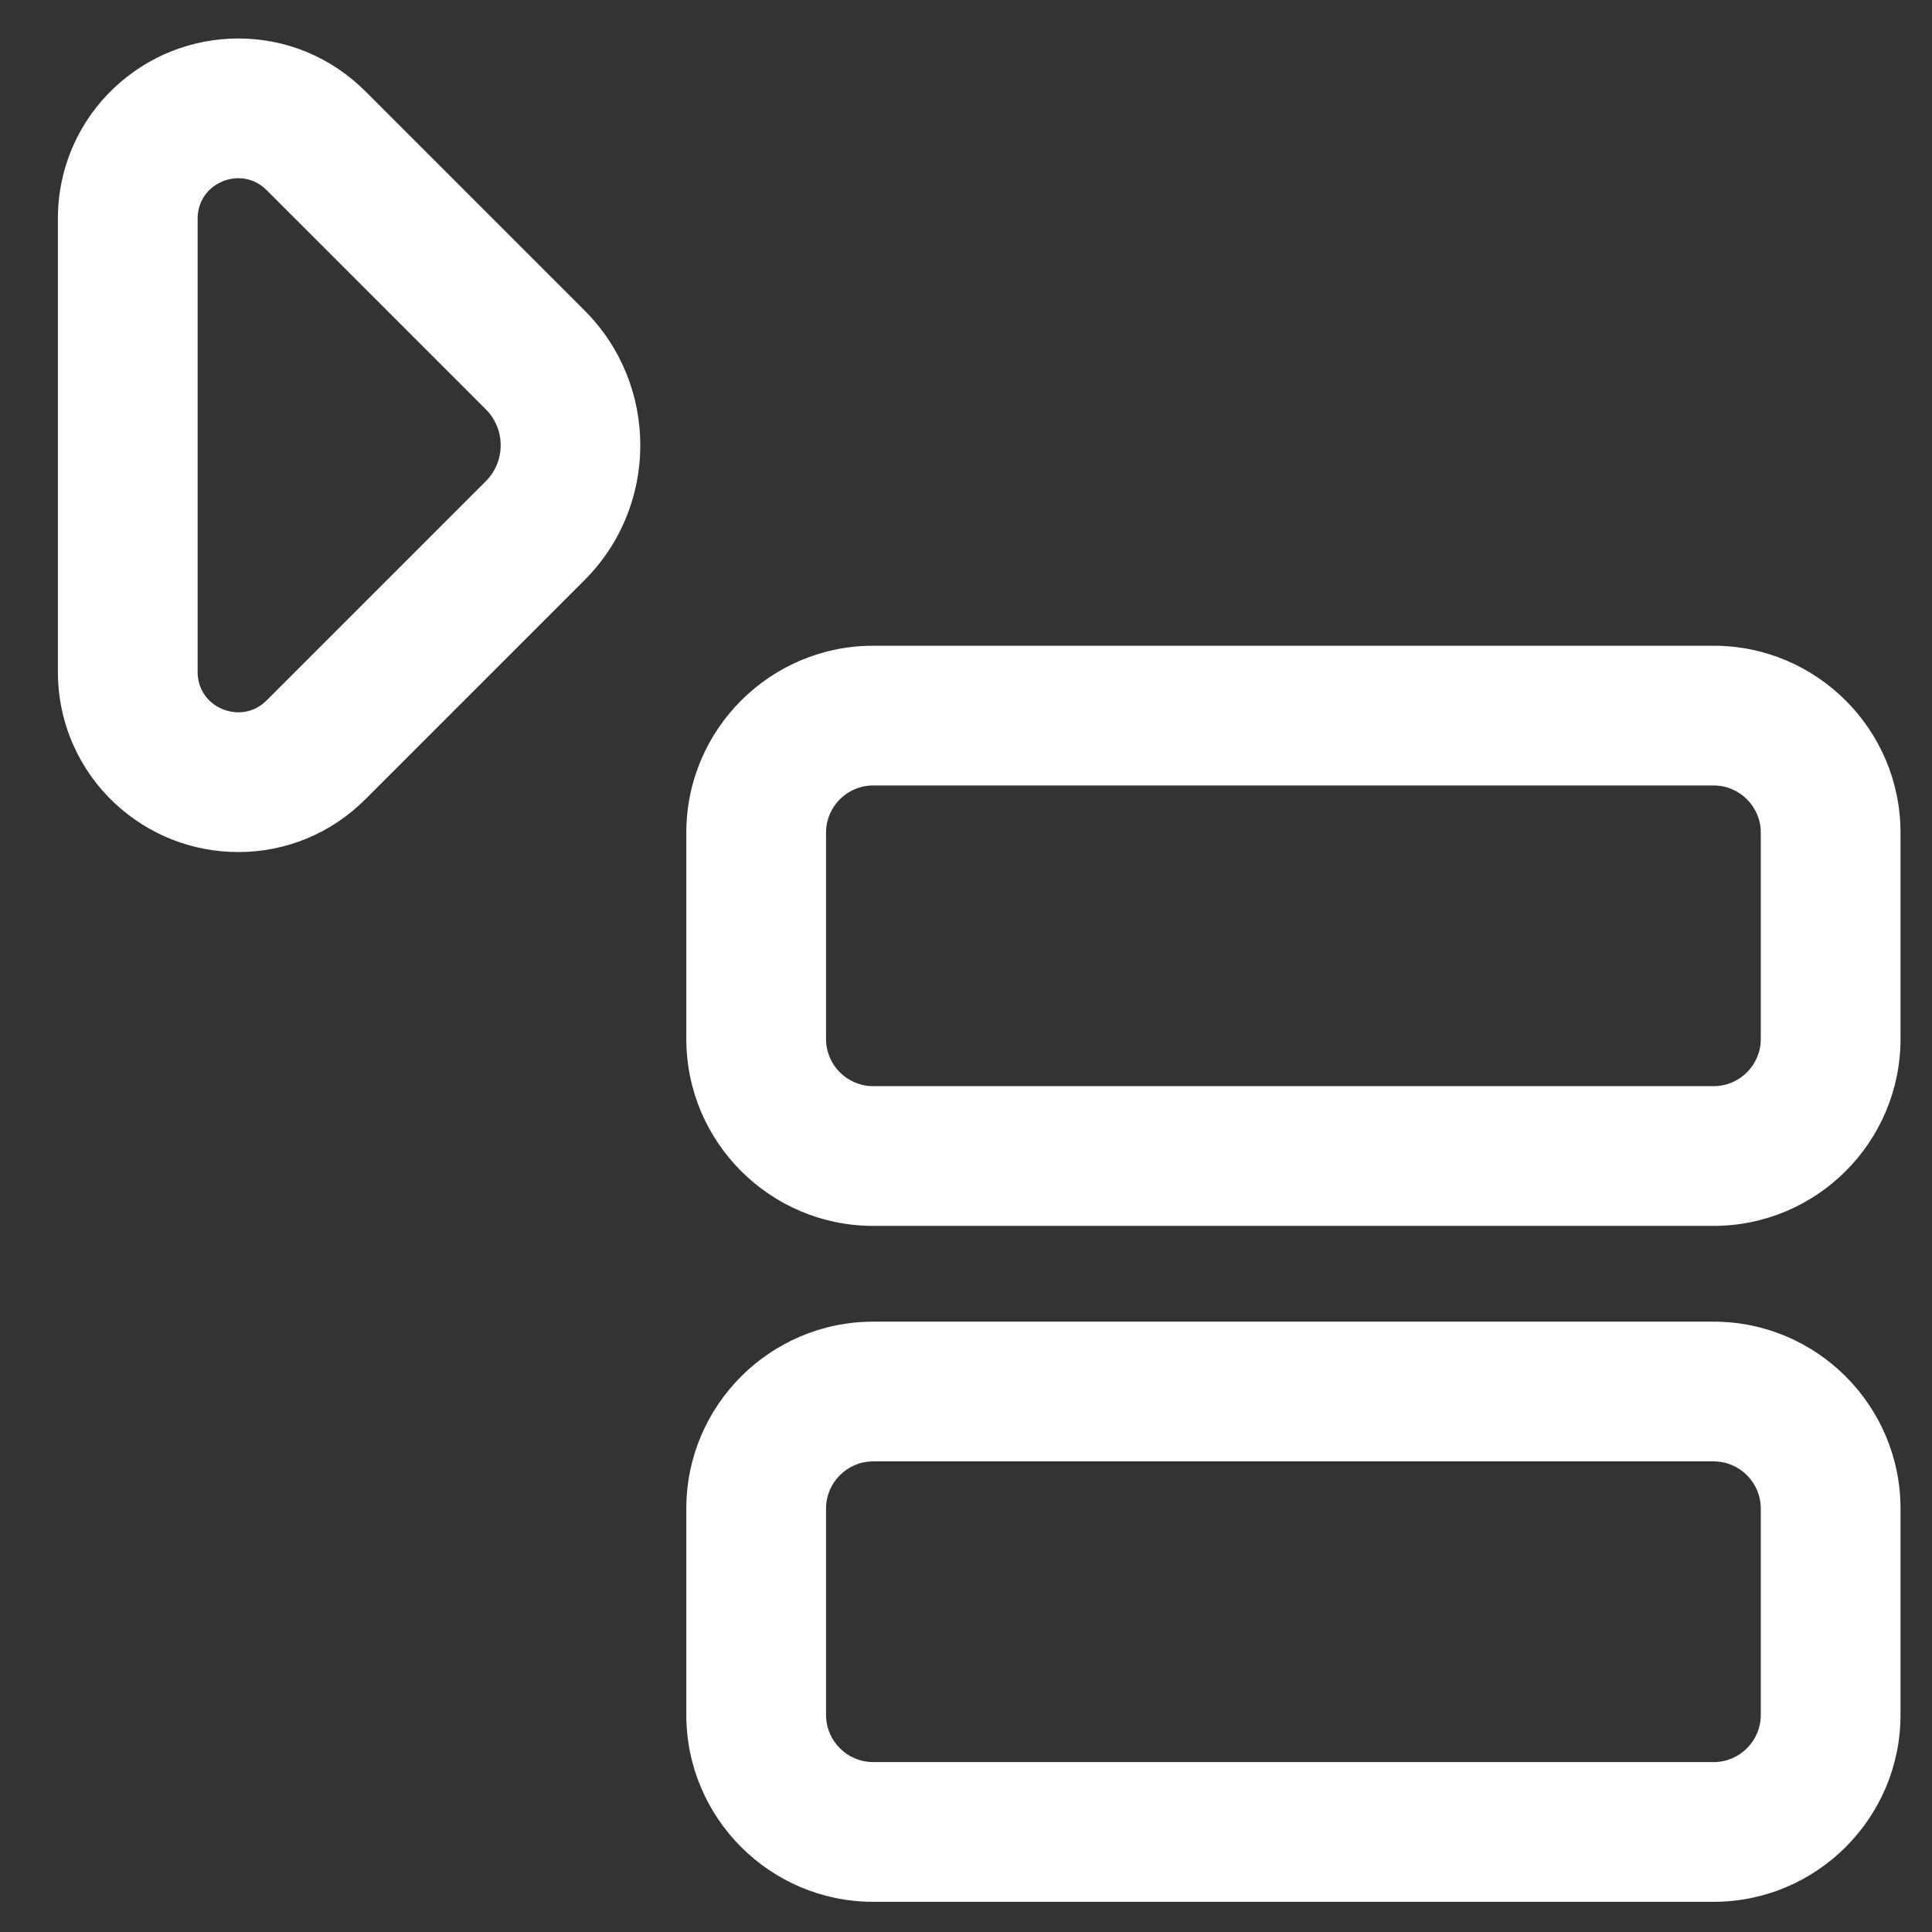 <?xml version="1.0" encoding="utf-8"?>
<!-- Generator: Adobe Illustrator 17.0.0, SVG Export Plug-In . SVG Version: 6.00 Build 0)  -->
<!DOCTYPE svg PUBLIC "-//W3C//DTD SVG 1.1//EN" "http://www.w3.org/Graphics/SVG/1.1/DTD/svg11.dtd">
<svg version="1.1" id="Capa_1" xmlns="http://www.w3.org/2000/svg" xmlns:xlink="http://www.w3.org/1999/xlink" x="0px" y="0px"
	 width="512px" height="512px" viewBox="0 0 512 512" enable-background="new 0 0 512 512" xml:space="preserve">
<rect x="0" y="0" width="512" height="512" fill="#333333" stroke="none"/>
<g>
	<path fill="#FFFFFF" d="M30.715,212.577c8.839,8.256,20.364,12.801,32.452,12.801c12.573,0,24.428-4.929,33.38-13.882
		l58.068-58.068c19.535-19.535,19.535-51.322,0-70.858L96.547,24.503c-8.952-8.951-20.807-13.881-33.38-13.881
		c-12.088,0-23.614,4.547-32.452,12.801c-4.65,4.342-8.313,9.483-10.887,15.28c-2.695,6.069-4.062,12.549-4.062,19.261v120.073
		c0,6.712,1.367,13.192,4.063,19.263C22.403,203.096,26.065,208.236,30.715,212.577z M51.95,57.964
		c0-6.713,5.492-11.158,11.217-11.158c2.736,0,5.525,1.015,7.794,3.284l58.068,58.068c5.437,5.437,5.437,14.251,0,19.686
		L70.96,185.911c-2.269,2.27-5.058,3.285-7.794,3.285c-5.725,0-11.217-4.446-11.217-11.158L51.95,57.964L51.95,57.964z"/>
	<path fill="#FFFFFF" d="M63.167,225.802c-12.196,0-23.824-4.587-32.74-12.915c-4.69-4.38-8.385-9.565-10.984-15.414
		c-2.72-6.125-4.099-12.663-4.099-19.435V57.964c0-6.77,1.378-13.309,4.098-19.432c2.598-5.85,6.293-11.037,10.984-15.417
		C39.344,14.786,50.972,10.2,63.167,10.2c12.686,0,24.647,4.974,33.678,14.006l58.068,58.068c19.7,19.701,19.7,51.756,0,71.456
		l-58.068,58.068C87.815,220.828,75.854,225.802,63.167,225.802z M63.167,11.044c-11.981,0-23.404,4.506-32.164,12.687
		c-4.608,4.303-8.238,9.398-10.789,15.143c-2.672,6.015-4.025,12.438-4.025,19.089v120.073c0,6.652,1.355,13.075,4.026,19.092
		c2.552,5.744,6.182,10.838,10.788,15.141c8.76,8.182,20.182,12.687,32.164,12.687c12.461,0,24.21-4.886,33.081-13.758
		l58.068-58.068c19.37-19.371,19.37-50.89,0-70.261L96.248,24.802C87.376,15.93,75.628,11.044,63.167,11.044z M63.167,189.618
		c-7.286,0-11.639-5.889-11.639-11.581V57.964c0-5.693,4.353-11.581,11.639-11.581c3.021,0,5.895,1.21,8.092,3.408l58.068,58.068
		c2.71,2.71,4.201,6.311,4.201,10.142s-1.492,7.433-4.201,10.141L71.259,186.21C69.063,188.408,66.189,189.618,63.167,189.618z
		 M63.167,47.227c-5.306,0-10.794,4.016-10.794,10.736v120.073c0,6.72,5.488,10.736,10.794,10.736c2.836,0,5.428-1.093,7.496-3.161
		l58.068-58.068c2.55-2.55,3.954-5.939,3.954-9.544c0-3.606-1.404-6.996-3.954-9.545L70.663,50.388
		C68.594,48.32,66.003,47.227,63.167,47.227z"/>
</g>
<g>
	<path fill="#FFFFFF" d="M503.234,220.656c0-27.077-22.029-49.106-49.107-49.106H231.41c-27.077,0-49.106,22.029-49.106,49.106
		v54.689c0,27.078,22.029,49.107,49.106,49.107h222.717c27.078,0,49.107-22.029,49.107-49.107V220.656z M467.051,275.345
		c0,7.136-5.787,12.923-12.924,12.923H231.41c-7.137,0-12.923-5.787-12.923-12.923v-54.689c0-7.137,5.786-12.923,12.923-12.923
		h222.717c7.136,0,12.924,5.786,12.924,12.923L467.051,275.345L467.051,275.345z"/>
	<path fill="#FFFFFF" d="M454.128,324.873H231.41c-27.31,0-49.528-22.219-49.528-49.529v-54.689
		c0-27.31,22.219-49.528,49.528-49.528h222.717c27.311,0,49.529,22.219,49.529,49.528v54.689
		C503.656,302.656,481.439,324.873,454.128,324.873z M231.41,171.973c-26.845,0-48.684,21.839-48.684,48.684v54.689
		c0,26.844,21.839,48.685,48.684,48.685h222.717c26.845,0,48.685-21.839,48.685-48.685v-54.689
		c0-26.845-21.839-48.684-48.685-48.684L231.41,171.973L231.41,171.973z M454.128,288.69H231.41
		c-7.358,0-13.345-5.987-13.345-13.346v-54.689c0-7.358,5.987-13.345,13.345-13.345h222.717c7.359,0,13.346,5.987,13.346,13.345
		v54.689C467.474,282.704,461.487,288.69,454.128,288.69z M231.41,208.156c-6.893,0-12.5,5.607-12.5,12.5v54.689
		c0,6.893,5.607,12.501,12.5,12.501h222.717c6.893,0,12.501-5.608,12.501-12.501v-54.689c0-6.893-5.608-12.5-12.501-12.5H231.41z"/>
</g>
<g>
	<path fill="#FFFFFF" d="M503.234,454.473v-54.689c0-27.078-22.029-49.107-49.107-49.107H231.41
		c-27.077,0-49.106,22.029-49.106,49.107v54.689c0,27.078,22.029,49.105,49.106,49.105h222.717
		C481.205,503.578,503.234,481.55,503.234,454.473z M467.051,454.473c0,7.136-5.787,12.922-12.924,12.922H231.41
		c-7.137,0-12.923-5.786-12.923-12.922v-54.689c0-7.138,5.786-12.923,12.923-12.923h222.717c7.136,0,12.924,5.786,12.924,12.923
		L467.051,454.473L467.051,454.473z"/>
	<path fill="#FFFFFF" d="M454.128,504H231.41c-27.31,0-49.528-22.219-49.528-49.528v-54.689c0-27.311,22.219-49.529,49.528-49.529
		h222.717c27.311,0,49.529,22.219,49.529,49.529v54.689C503.656,481.782,481.439,504,454.128,504z M231.41,351.1
		c-26.845,0-48.684,21.839-48.684,48.685v54.689c0,26.844,21.839,48.683,48.684,48.683h222.717
		c26.845,0,48.685-21.838,48.685-48.683v-54.689c0-26.844-21.839-48.685-48.685-48.685H231.41z M454.128,467.817H231.41
		c-7.358,0-13.345-5.986-13.345-13.344v-54.689c0-7.359,5.987-13.346,13.345-13.346h222.717c7.359,0,13.346,5.987,13.346,13.346
		v54.689C467.474,461.832,461.487,467.817,454.128,467.817z M231.41,387.283c-6.893,0-12.5,5.608-12.5,12.501v54.689
		c0,6.892,5.607,12.5,12.5,12.5h222.717c6.893,0,12.501-5.607,12.501-12.5v-54.689c0-6.893-5.608-12.501-12.501-12.501H231.41
		L231.41,387.283z"/>
</g>
</svg>
